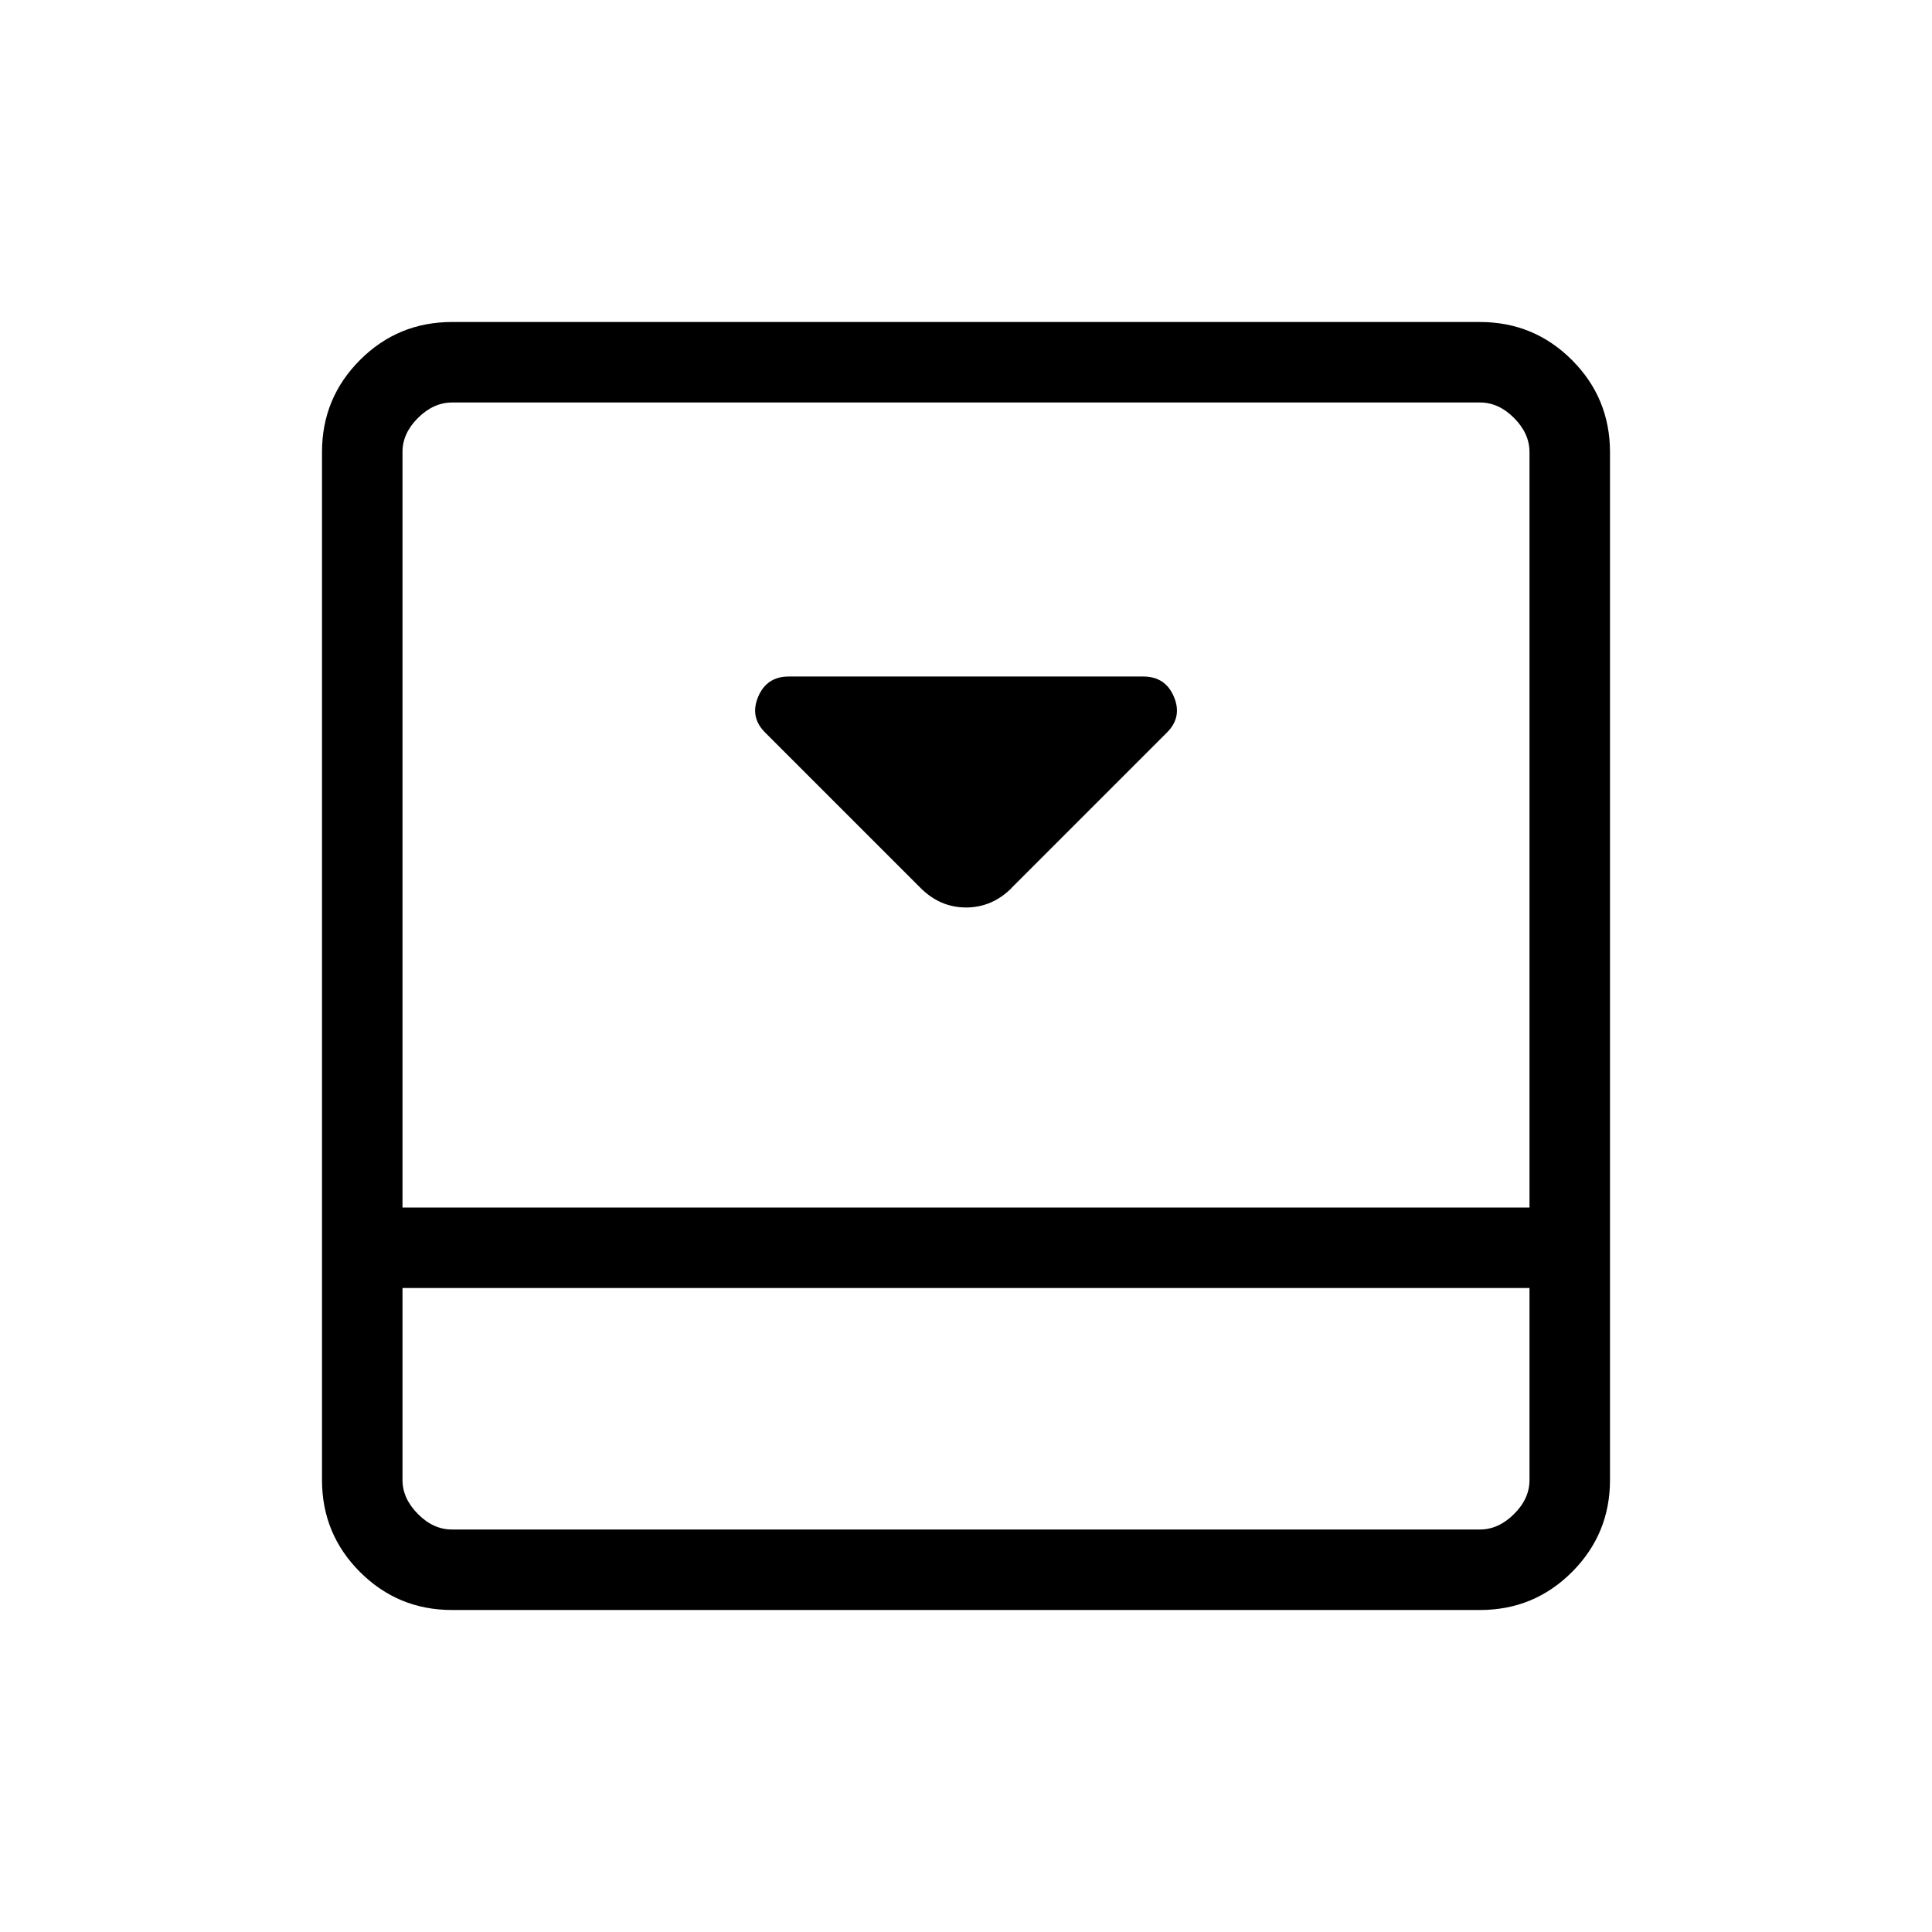 <svg xmlns="http://www.w3.org/2000/svg" width="1em" height="1em" viewBox="0 0 24 24"><path fill="currentColor" d="m12.566 11.03l1.93-1.93q.193-.192.087-.444t-.38-.252H9.797q-.273 0-.379.252t.087.444l1.93 1.93q.243.243.566.243t.566-.242M18.383 4q.672 0 1.144.472T20 5.616v12.769q0 .67-.472 1.143q-.472.472-1.143.472H5.615q-.67 0-1.143-.472Q4 19.056 4 18.385V5.615q0-.67.472-1.143Q4.944 4 5.616 4zM5 16v2.385q0 .23.192.423t.423.192h12.77q.23 0 .423-.192t.192-.424V16zm14-1V5.616q0-.231-.192-.424T18.384 5H5.616q-.231 0-.424.192T5 5.616V15zM5 16v3z"/></svg>